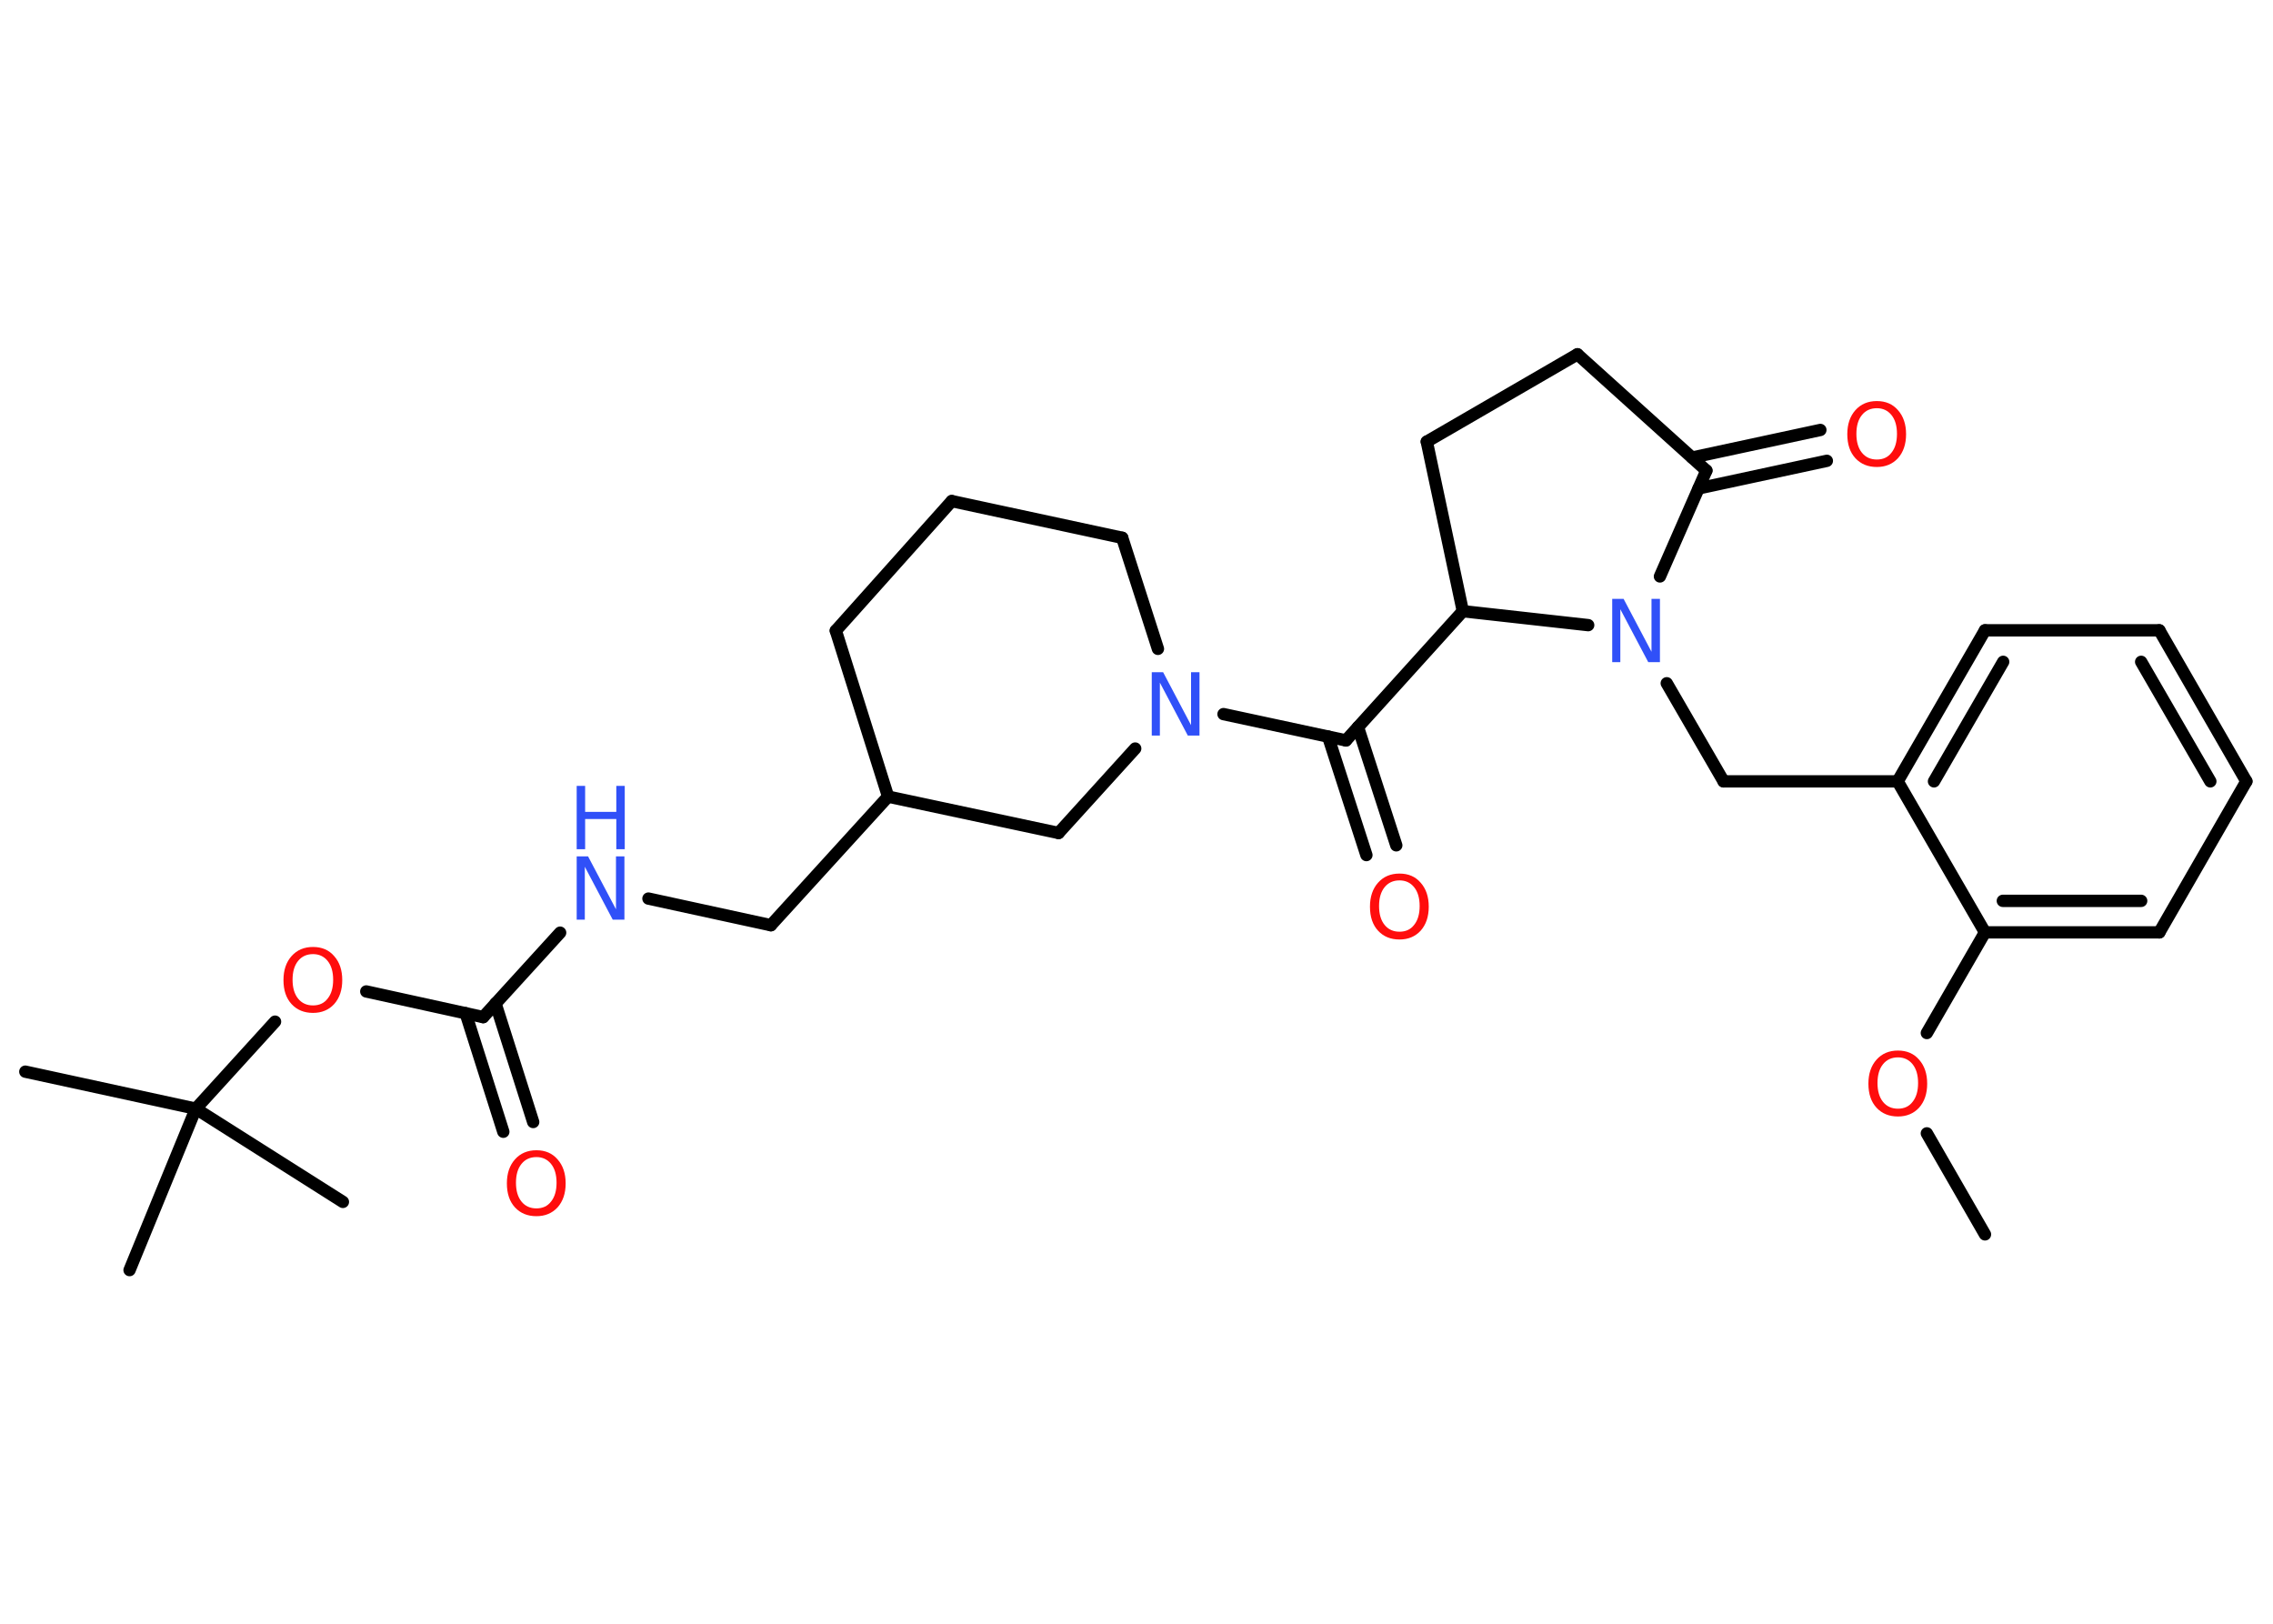 <?xml version='1.0' encoding='UTF-8'?>
<!DOCTYPE svg PUBLIC "-//W3C//DTD SVG 1.1//EN" "http://www.w3.org/Graphics/SVG/1.1/DTD/svg11.dtd">
<svg version='1.2' xmlns='http://www.w3.org/2000/svg' xmlns:xlink='http://www.w3.org/1999/xlink' width='70.0mm' height='50.0mm' viewBox='0 0 70.0 50.0'>
  <desc>Generated by the Chemistry Development Kit (http://github.com/cdk)</desc>
  <g stroke-linecap='round' stroke-linejoin='round' stroke='#000000' stroke-width='.38' fill='#FF0D0D'>
    <rect x='.0' y='.0' width='70.0' height='50.0' fill='#FFFFFF' stroke='none'/>
    <g id='mol1' class='mol'>
      <line id='mol1bnd1' class='bond' x1='61.13' y1='38.01' x2='59.34' y2='34.9'/>
      <line id='mol1bnd2' class='bond' x1='59.34' y1='31.81' x2='61.13' y2='28.71'/>
      <g id='mol1bnd3' class='bond'>
        <line x1='61.13' y1='28.71' x2='66.5' y2='28.71'/>
        <line x1='61.68' y1='27.74' x2='65.94' y2='27.74'/>
      </g>
      <line id='mol1bnd4' class='bond' x1='66.5' y1='28.71' x2='69.18' y2='24.06'/>
      <g id='mol1bnd5' class='bond'>
        <line x1='69.18' y1='24.06' x2='66.5' y2='19.41'/>
        <line x1='68.07' y1='24.06' x2='65.94' y2='20.38'/>
      </g>
      <line id='mol1bnd6' class='bond' x1='66.5' y1='19.41' x2='61.13' y2='19.41'/>
      <g id='mol1bnd7' class='bond'>
        <line x1='61.13' y1='19.41' x2='58.44' y2='24.06'/>
        <line x1='61.69' y1='20.38' x2='59.56' y2='24.06'/>
      </g>
      <line id='mol1bnd8' class='bond' x1='61.13' y1='28.71' x2='58.44' y2='24.06'/>
      <line id='mol1bnd9' class='bond' x1='58.44' y1='24.06' x2='53.08' y2='24.06'/>
      <line id='mol1bnd10' class='bond' x1='53.08' y1='24.06' x2='51.33' y2='21.04'/>
      <line id='mol1bnd11' class='bond' x1='51.12' y1='17.75' x2='52.55' y2='14.49'/>
      <g id='mol1bnd12' class='bond'>
        <line x1='52.11' y1='14.09' x2='56.06' y2='13.24'/>
        <line x1='52.31' y1='15.04' x2='56.26' y2='14.19'/>
      </g>
      <line id='mol1bnd13' class='bond' x1='52.55' y1='14.49' x2='48.58' y2='10.91'/>
      <line id='mol1bnd14' class='bond' x1='48.58' y1='10.91' x2='43.94' y2='13.6'/>
      <line id='mol1bnd15' class='bond' x1='43.94' y1='13.6' x2='45.05' y2='18.82'/>
      <line id='mol1bnd16' class='bond' x1='48.91' y1='19.25' x2='45.05' y2='18.82'/>
      <line id='mol1bnd17' class='bond' x1='45.05' y1='18.82' x2='41.45' y2='22.8'/>
      <g id='mol1bnd18' class='bond'>
        <line x1='41.82' y1='22.39' x2='43.0' y2='26.03'/>
        <line x1='40.9' y1='22.68' x2='42.08' y2='26.33'/>
      </g>
      <line id='mol1bnd19' class='bond' x1='41.45' y1='22.8' x2='37.68' y2='21.99'/>
      <line id='mol1bnd20' class='bond' x1='35.66' y1='19.98' x2='34.56' y2='16.56'/>
      <line id='mol1bnd21' class='bond' x1='34.56' y1='16.56' x2='29.31' y2='15.43'/>
      <line id='mol1bnd22' class='bond' x1='29.31' y1='15.43' x2='25.74' y2='19.42'/>
      <line id='mol1bnd23' class='bond' x1='25.74' y1='19.42' x2='27.35' y2='24.53'/>
      <line id='mol1bnd24' class='bond' x1='27.35' y1='24.53' x2='23.74' y2='28.49'/>
      <line id='mol1bnd25' class='bond' x1='23.74' y1='28.49' x2='19.97' y2='27.67'/>
      <line id='mol1bnd26' class='bond' x1='17.25' y1='28.72' x2='14.88' y2='31.32'/>
      <g id='mol1bnd27' class='bond'>
        <line x1='15.26' y1='30.9' x2='16.42' y2='34.55'/>
        <line x1='14.34' y1='31.2' x2='15.5' y2='34.85'/>
      </g>
      <line id='mol1bnd28' class='bond' x1='14.88' y1='31.32' x2='11.28' y2='30.53'/>
      <line id='mol1bnd29' class='bond' x1='8.47' y1='31.46' x2='6.03' y2='34.14'/>
      <line id='mol1bnd30' class='bond' x1='6.03' y1='34.14' x2='.78' y2='33.0'/>
      <line id='mol1bnd31' class='bond' x1='6.03' y1='34.14' x2='10.56' y2='37.01'/>
      <line id='mol1bnd32' class='bond' x1='6.03' y1='34.14' x2='3.99' y2='39.11'/>
      <line id='mol1bnd33' class='bond' x1='27.35' y1='24.53' x2='32.6' y2='25.65'/>
      <line id='mol1bnd34' class='bond' x1='34.96' y1='23.05' x2='32.6' y2='25.65'/>
      <path id='mol1atm2' class='atom' d='M58.45 32.56q-.29 .0 -.46 .21q-.17 .21 -.17 .58q.0 .37 .17 .58q.17 .21 .46 .21q.29 .0 .45 -.21q.17 -.21 .17 -.58q.0 -.37 -.17 -.58q-.17 -.21 -.45 -.21zM58.45 32.35q.41 .0 .65 .28q.25 .28 .25 .74q.0 .46 -.25 .74q-.25 .27 -.65 .27q-.41 .0 -.66 -.27q-.25 -.27 -.25 -.74q.0 -.46 .25 -.74q.25 -.28 .66 -.28z' stroke='none'/>
      <path id='mol1atm10' class='atom' d='M49.65 18.44h.35l.86 1.63v-1.63h.26v1.95h-.36l-.86 -1.63v1.63h-.25v-1.95z' stroke='none' fill='#3050F8'/>
      <path id='mol1atm12' class='atom' d='M57.8 12.57q-.29 .0 -.46 .21q-.17 .21 -.17 .58q.0 .37 .17 .58q.17 .21 .46 .21q.29 .0 .45 -.21q.17 -.21 .17 -.58q.0 -.37 -.17 -.58q-.17 -.21 -.45 -.21zM57.8 12.35q.41 .0 .65 .28q.25 .28 .25 .74q.0 .46 -.25 .74q-.25 .27 -.65 .27q-.41 .0 -.66 -.27q-.25 -.27 -.25 -.74q.0 -.46 .25 -.74q.25 -.28 .66 -.28z' stroke='none'/>
      <path id='mol1atm17' class='atom' d='M43.1 27.11q-.29 .0 -.46 .21q-.17 .21 -.17 .58q.0 .37 .17 .58q.17 .21 .46 .21q.29 .0 .45 -.21q.17 -.21 .17 -.58q.0 -.37 -.17 -.58q-.17 -.21 -.45 -.21zM43.1 26.9q.41 .0 .65 .28q.25 .28 .25 .74q.0 .46 -.25 .74q-.25 .27 -.65 .27q-.41 .0 -.66 -.27q-.25 -.27 -.25 -.74q.0 -.46 .25 -.74q.25 -.28 .66 -.28z' stroke='none'/>
      <path id='mol1atm18' class='atom' d='M35.47 20.7h.35l.86 1.63v-1.63h.26v1.95h-.36l-.86 -1.63v1.63h-.25v-1.95z' stroke='none' fill='#3050F8'/>
      <g id='mol1atm24' class='atom'>
        <path d='M17.76 26.37h.35l.86 1.63v-1.63h.26v1.95h-.36l-.86 -1.63v1.63h-.25v-1.95z' stroke='none' fill='#3050F8'/>
        <path d='M17.76 24.2h.26v.8h.96v-.8h.26v1.95h-.26v-.93h-.96v.93h-.26v-1.95z' stroke='none' fill='#3050F8'/>
      </g>
      <path id='mol1atm26' class='atom' d='M16.52 35.63q-.29 .0 -.46 .21q-.17 .21 -.17 .58q.0 .37 .17 .58q.17 .21 .46 .21q.29 .0 .45 -.21q.17 -.21 .17 -.58q.0 -.37 -.17 -.58q-.17 -.21 -.45 -.21zM16.52 35.42q.41 .0 .65 .28q.25 .28 .25 .74q.0 .46 -.25 .74q-.25 .27 -.65 .27q-.41 .0 -.66 -.27q-.25 -.27 -.25 -.74q.0 -.46 .25 -.74q.25 -.28 .66 -.28z' stroke='none'/>
      <path id='mol1atm27' class='atom' d='M9.64 29.38q-.29 .0 -.46 .21q-.17 .21 -.17 .58q.0 .37 .17 .58q.17 .21 .46 .21q.29 .0 .45 -.21q.17 -.21 .17 -.58q.0 -.37 -.17 -.58q-.17 -.21 -.45 -.21zM9.64 29.16q.41 .0 .65 .28q.25 .28 .25 .74q.0 .46 -.25 .74q-.25 .27 -.65 .27q-.41 .0 -.66 -.27q-.25 -.27 -.25 -.74q.0 -.46 .25 -.74q.25 -.28 .66 -.28z' stroke='none'/>
    </g>
  </g>
</svg>
